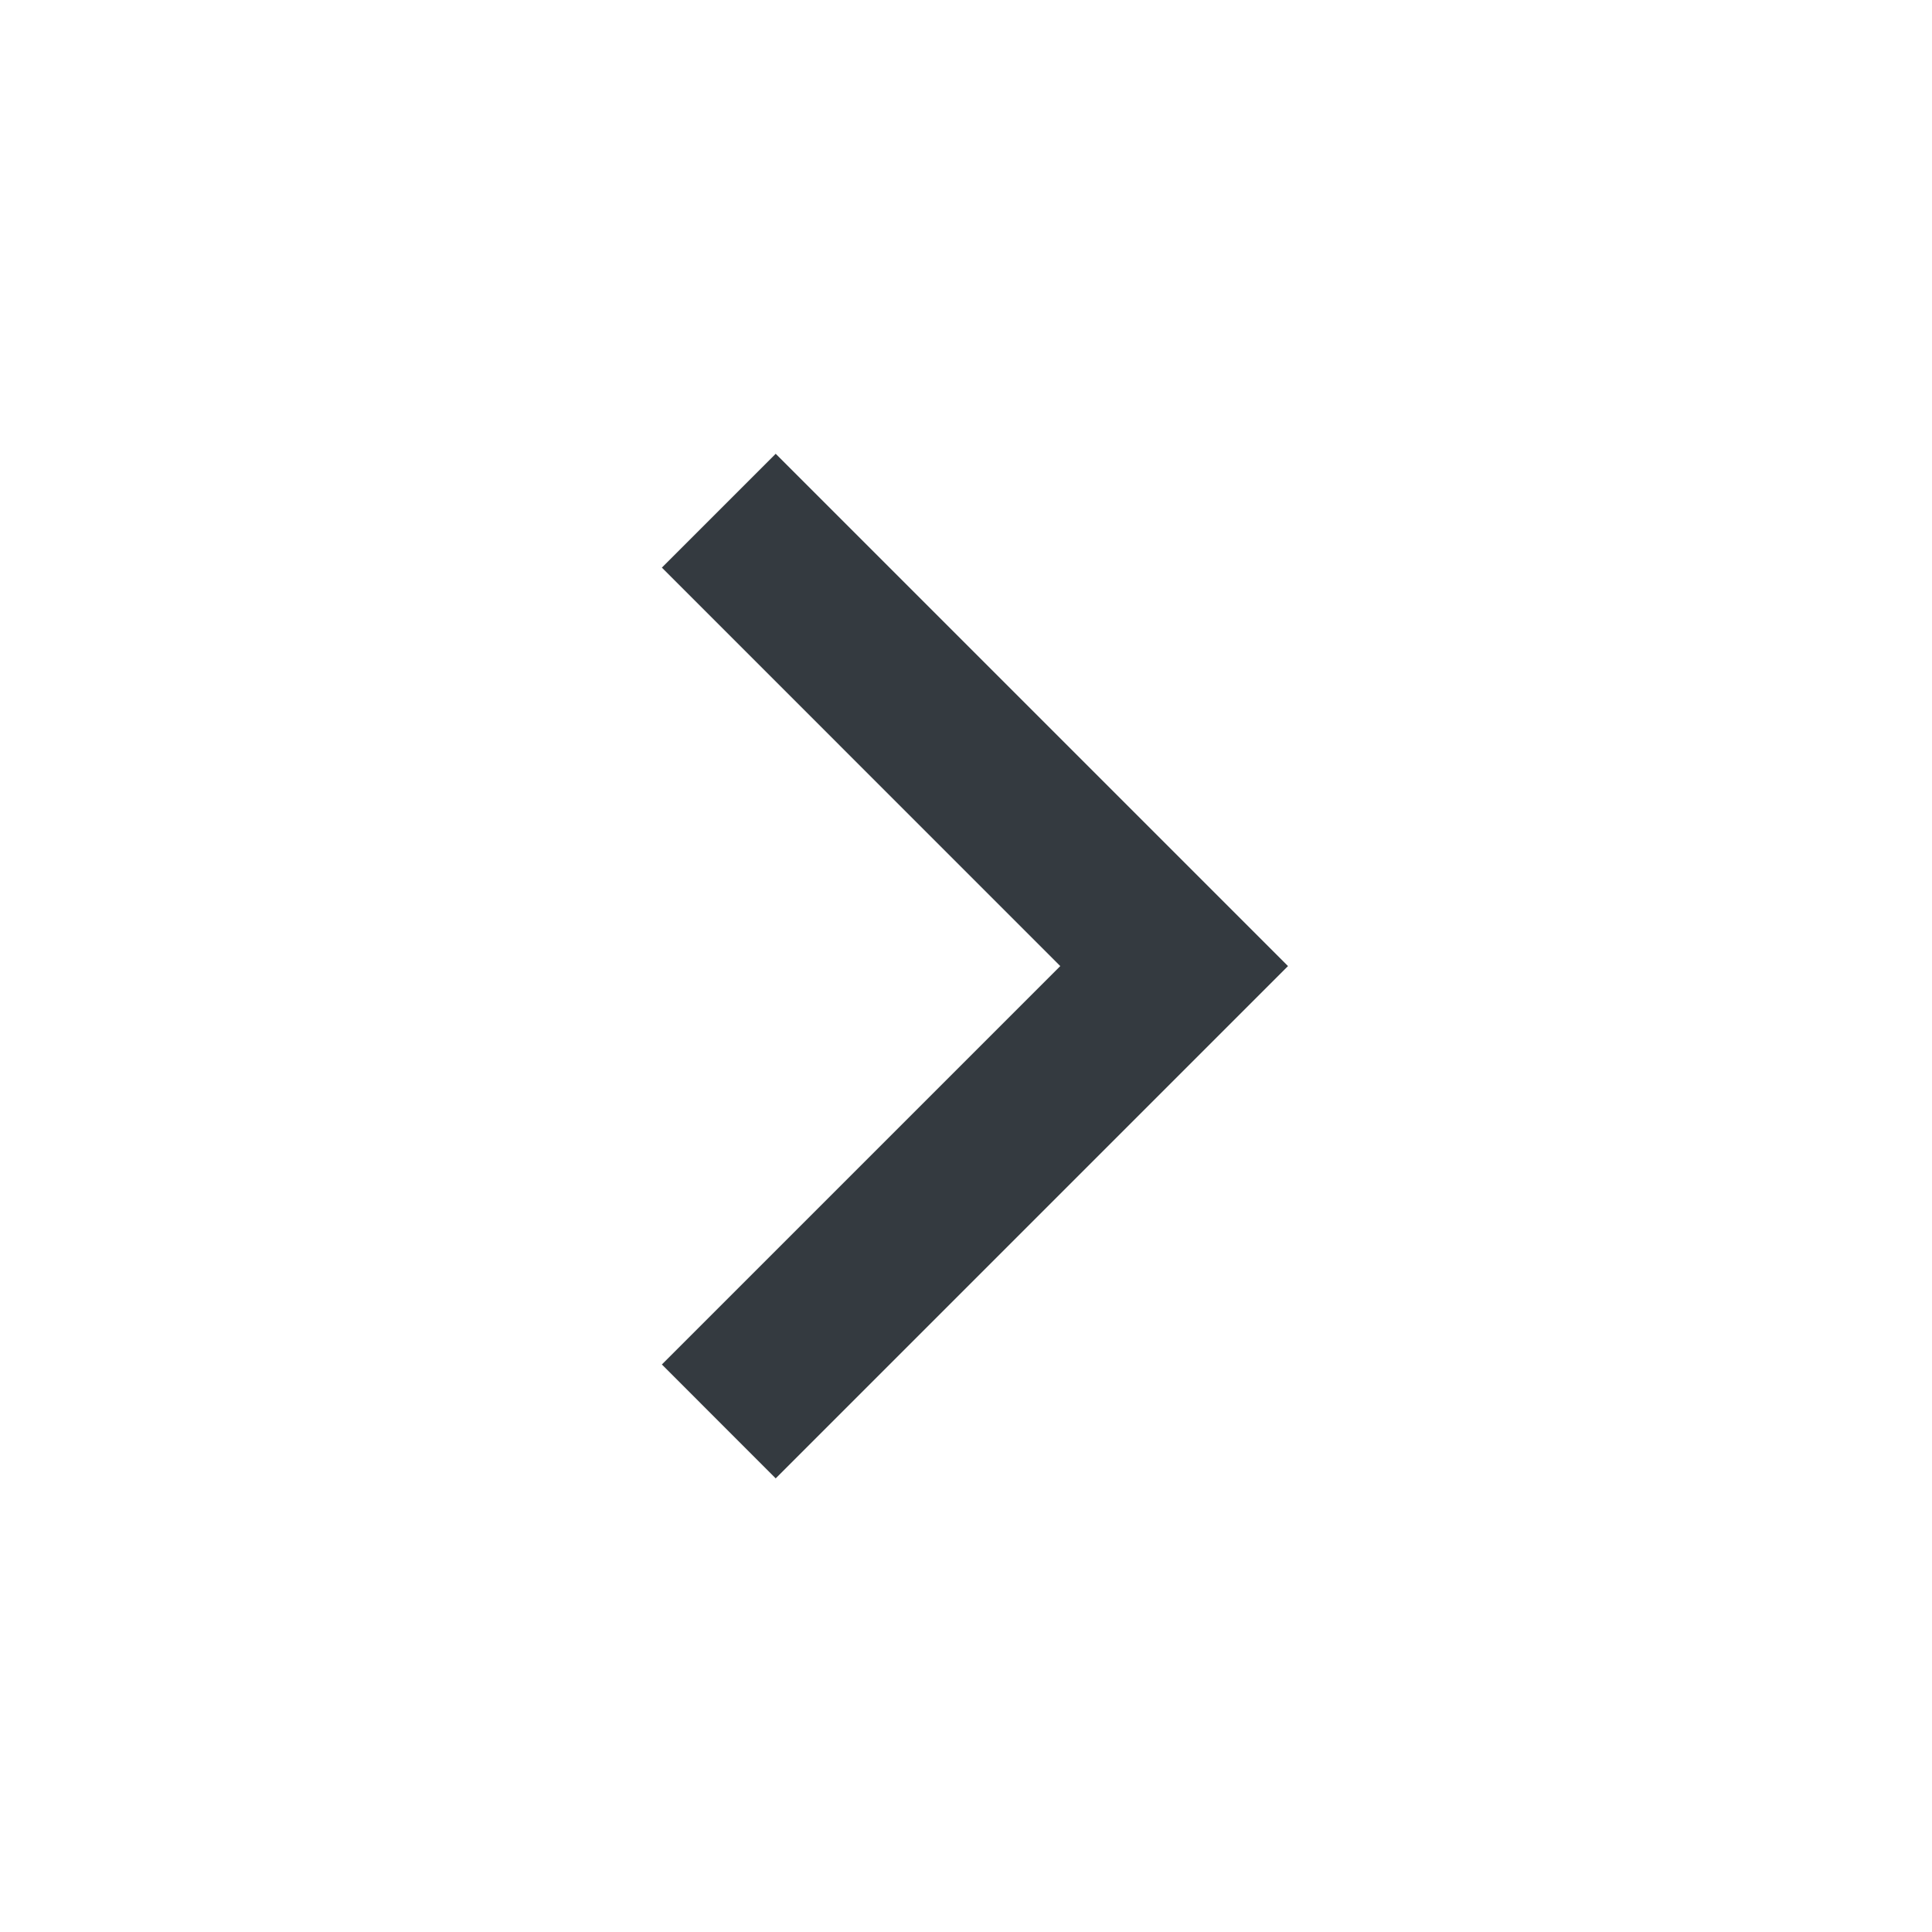 <svg width="24" height="24" viewBox="0 0 24 24" fill="none" xmlns="http://www.w3.org/2000/svg">
<path d="M13.171 12.001L8.222 7.051L9.636 5.637L16 12.001L9.636 18.365L8.222 16.95L13.171 12.001Z" fill="#343A40"/>
</svg>
